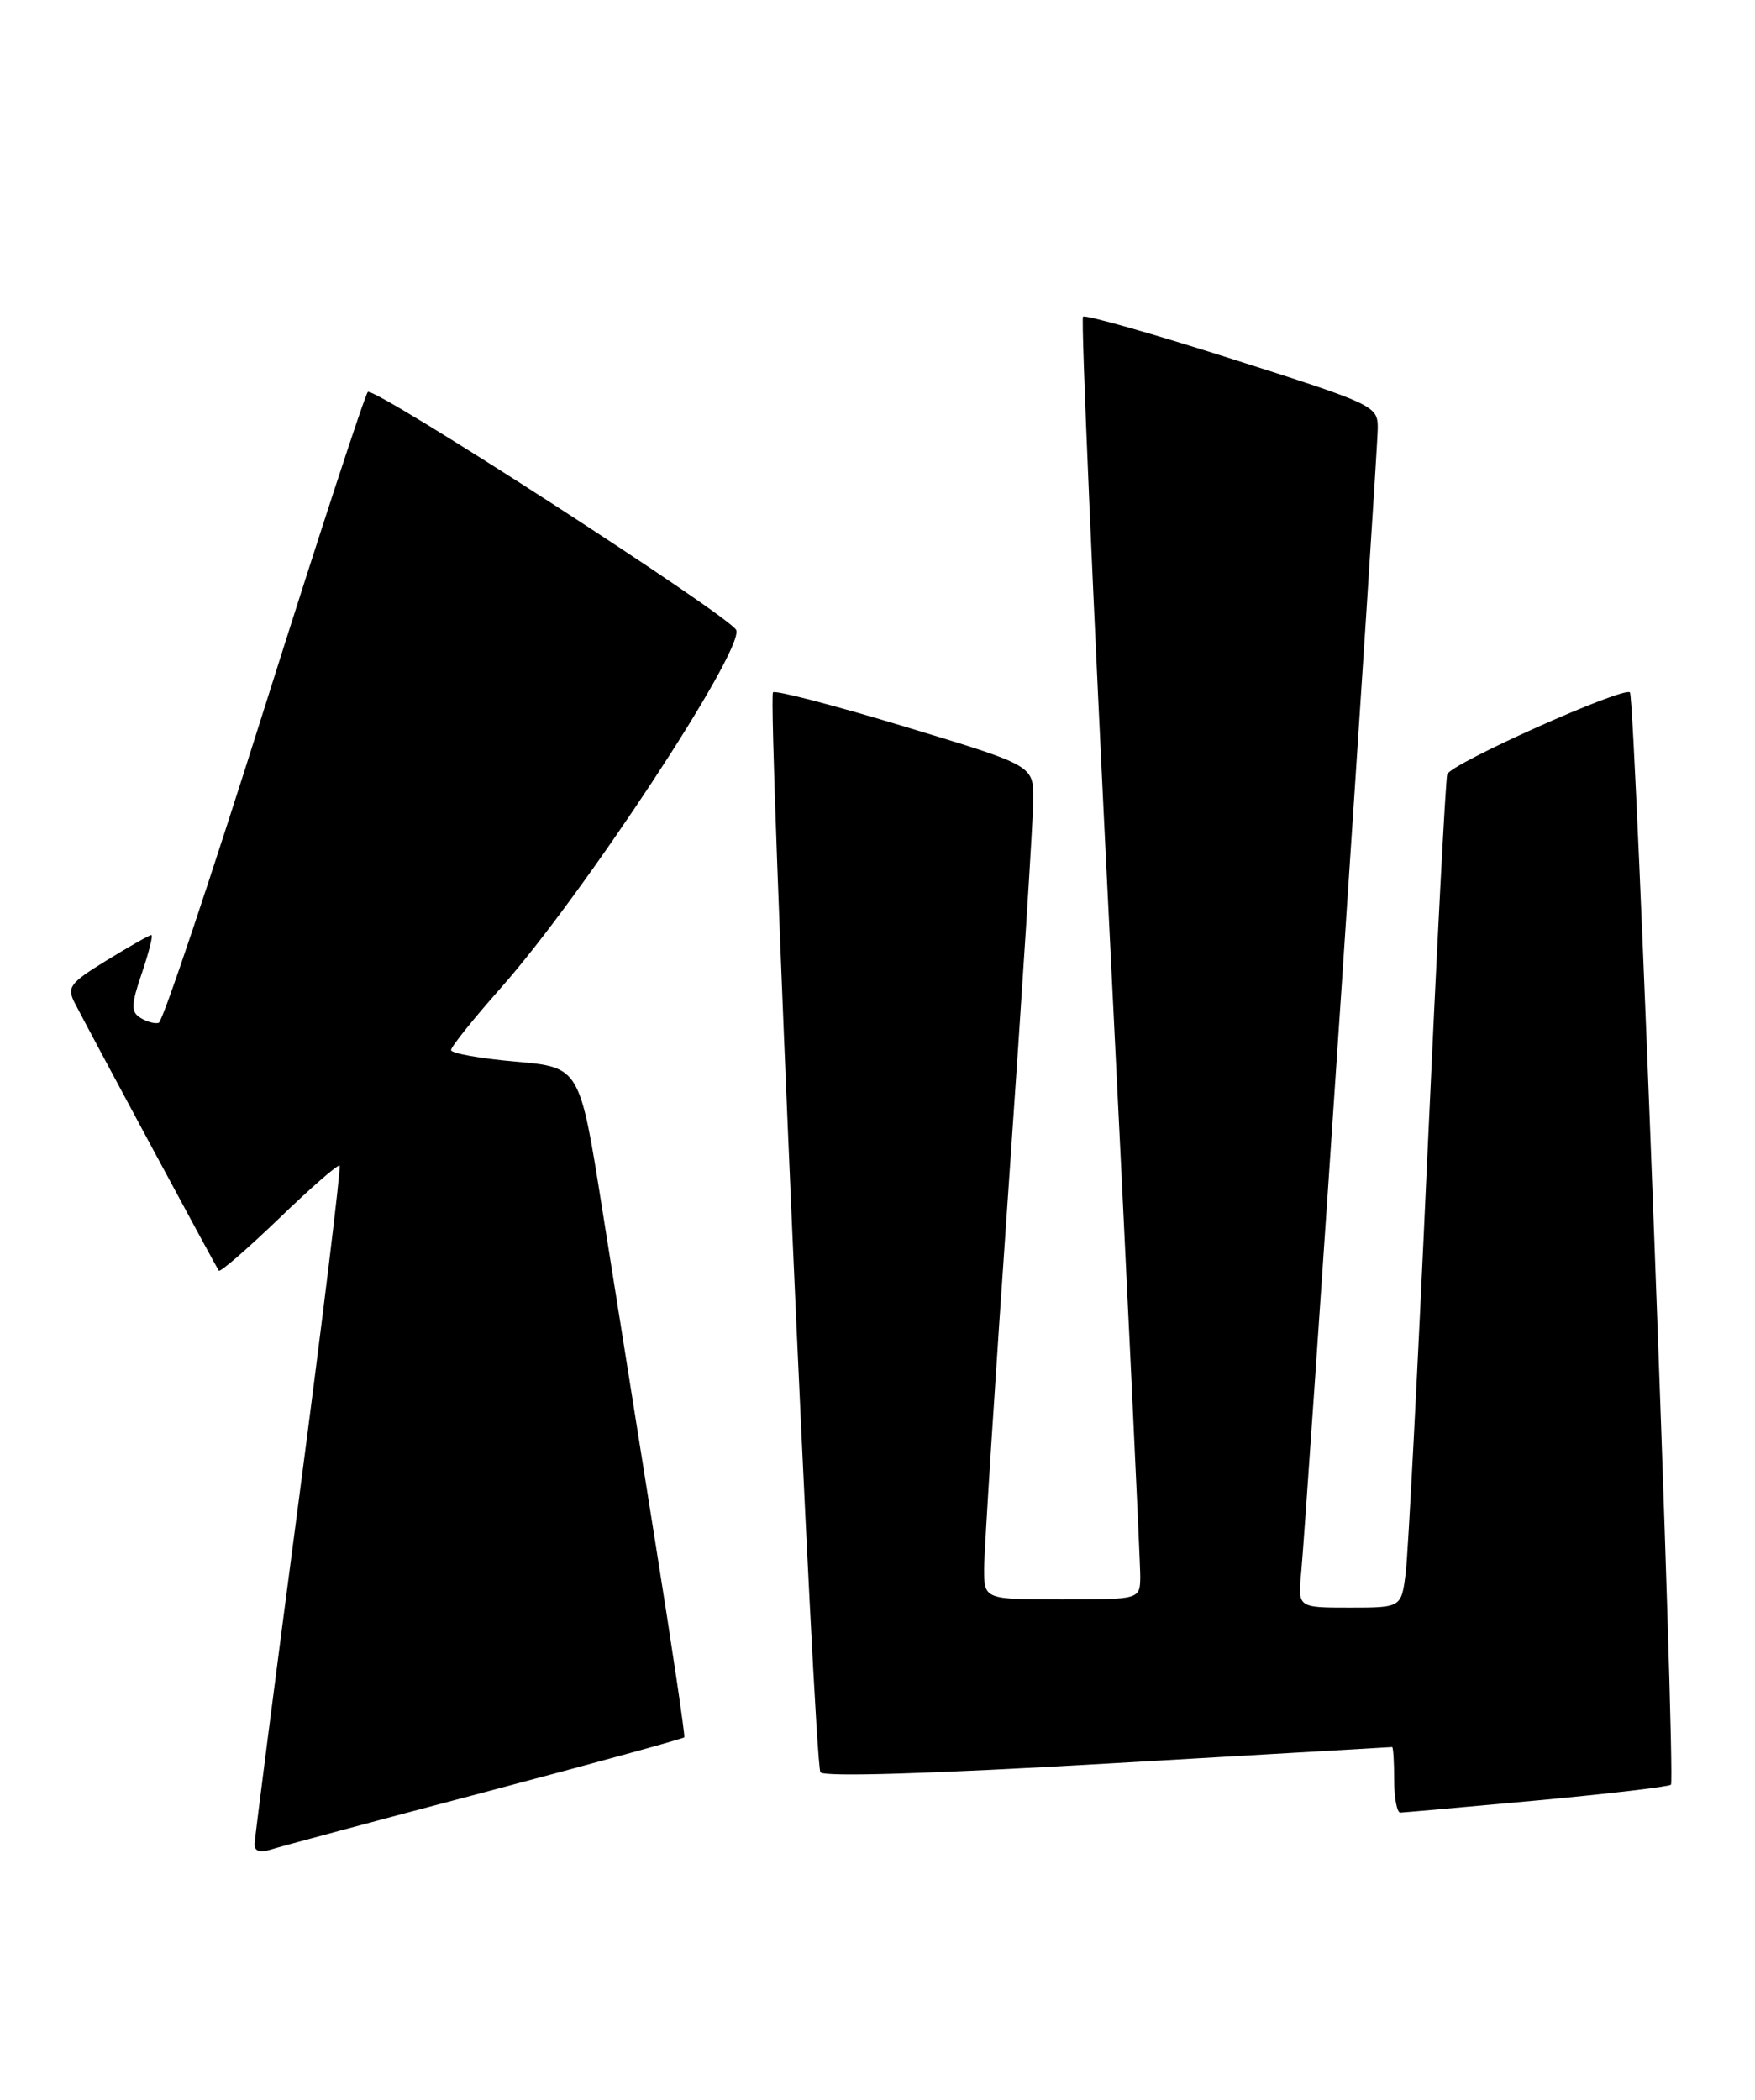 <?xml version="1.0" encoding="UTF-8" standalone="no"?>
<!DOCTYPE svg PUBLIC "-//W3C//DTD SVG 1.1//EN" "http://www.w3.org/Graphics/SVG/1.1/DTD/svg11.dtd" >
<svg xmlns="http://www.w3.org/2000/svg" xmlns:xlink="http://www.w3.org/1999/xlink" version="1.1" viewBox="0 0 214 256">
 <g >
 <path fill="currentColor"
d=" M 59.09 218.50 C 72.36 214.99 83.32 211.98 83.44 211.81 C 83.56 211.64 81.97 200.93 79.90 188.00 C 77.84 175.07 74.92 156.76 73.42 147.31 C 70.69 130.11 70.69 130.11 62.85 129.43 C 58.53 129.05 55.00 128.42 55.00 128.02 C 55.00 127.62 57.75 124.19 61.11 120.40 C 71.12 109.09 90.64 79.42 89.78 76.83 C 89.25 75.26 45.57 47.03 44.85 47.79 C 44.48 48.18 38.79 65.58 32.20 86.46 C 25.61 107.34 19.84 124.55 19.36 124.70 C 18.89 124.85 17.88 124.57 17.12 124.09 C 15.95 123.36 15.98 122.50 17.31 118.61 C 18.17 116.07 18.69 114.00 18.45 114.00 C 18.22 114.00 15.78 115.39 13.02 117.08 C 8.47 119.88 8.12 120.36 9.14 122.33 C 11.56 126.99 26.38 154.52 26.68 154.92 C 26.85 155.14 30.16 152.27 34.04 148.54 C 37.91 144.80 41.23 141.91 41.41 142.12 C 41.60 142.33 39.35 160.72 36.42 183.00 C 33.48 205.28 31.07 224.09 31.04 224.82 C 31.01 225.68 31.68 225.92 32.98 225.51 C 34.07 225.16 45.82 222.00 59.09 218.50 Z  M 187.40 219.51 C 196.14 218.70 203.50 217.83 203.75 217.59 C 204.35 216.99 199.40 85.07 198.75 84.42 C 197.99 83.66 176.88 93.11 176.47 94.40 C 176.27 95.00 175.17 116.20 174.02 141.50 C 172.88 166.80 171.70 189.41 171.41 191.75 C 170.88 196.00 170.88 196.00 164.56 196.00 C 158.25 196.00 158.25 196.00 158.66 191.75 C 159.31 185.00 168.00 55.23 168.00 52.18 C 168.00 49.49 167.58 49.29 150.27 43.78 C 140.52 40.67 132.32 38.34 132.06 38.61 C 131.79 38.87 133.26 72.93 135.33 114.30 C 137.39 155.66 139.06 190.74 139.04 192.25 C 139.00 195.00 139.00 195.00 129.50 195.00 C 120.00 195.00 120.00 195.00 120.00 191.25 C 120.00 189.19 121.35 168.15 123.00 144.50 C 124.65 120.85 126.00 99.66 126.00 97.41 C 126.00 93.33 126.00 93.33 110.39 88.61 C 101.80 86.01 94.54 84.12 94.26 84.41 C 93.57 85.09 99.27 214.82 100.04 216.07 C 100.41 216.66 113.56 216.26 135.06 215.01 C 154.00 213.91 169.61 213.00 169.75 213.00 C 169.89 213.00 170.00 214.80 170.00 217.00 C 170.00 219.20 170.34 220.99 170.75 220.99 C 171.16 220.98 178.65 220.31 187.40 219.51 Z "/>
</g>
</svg>